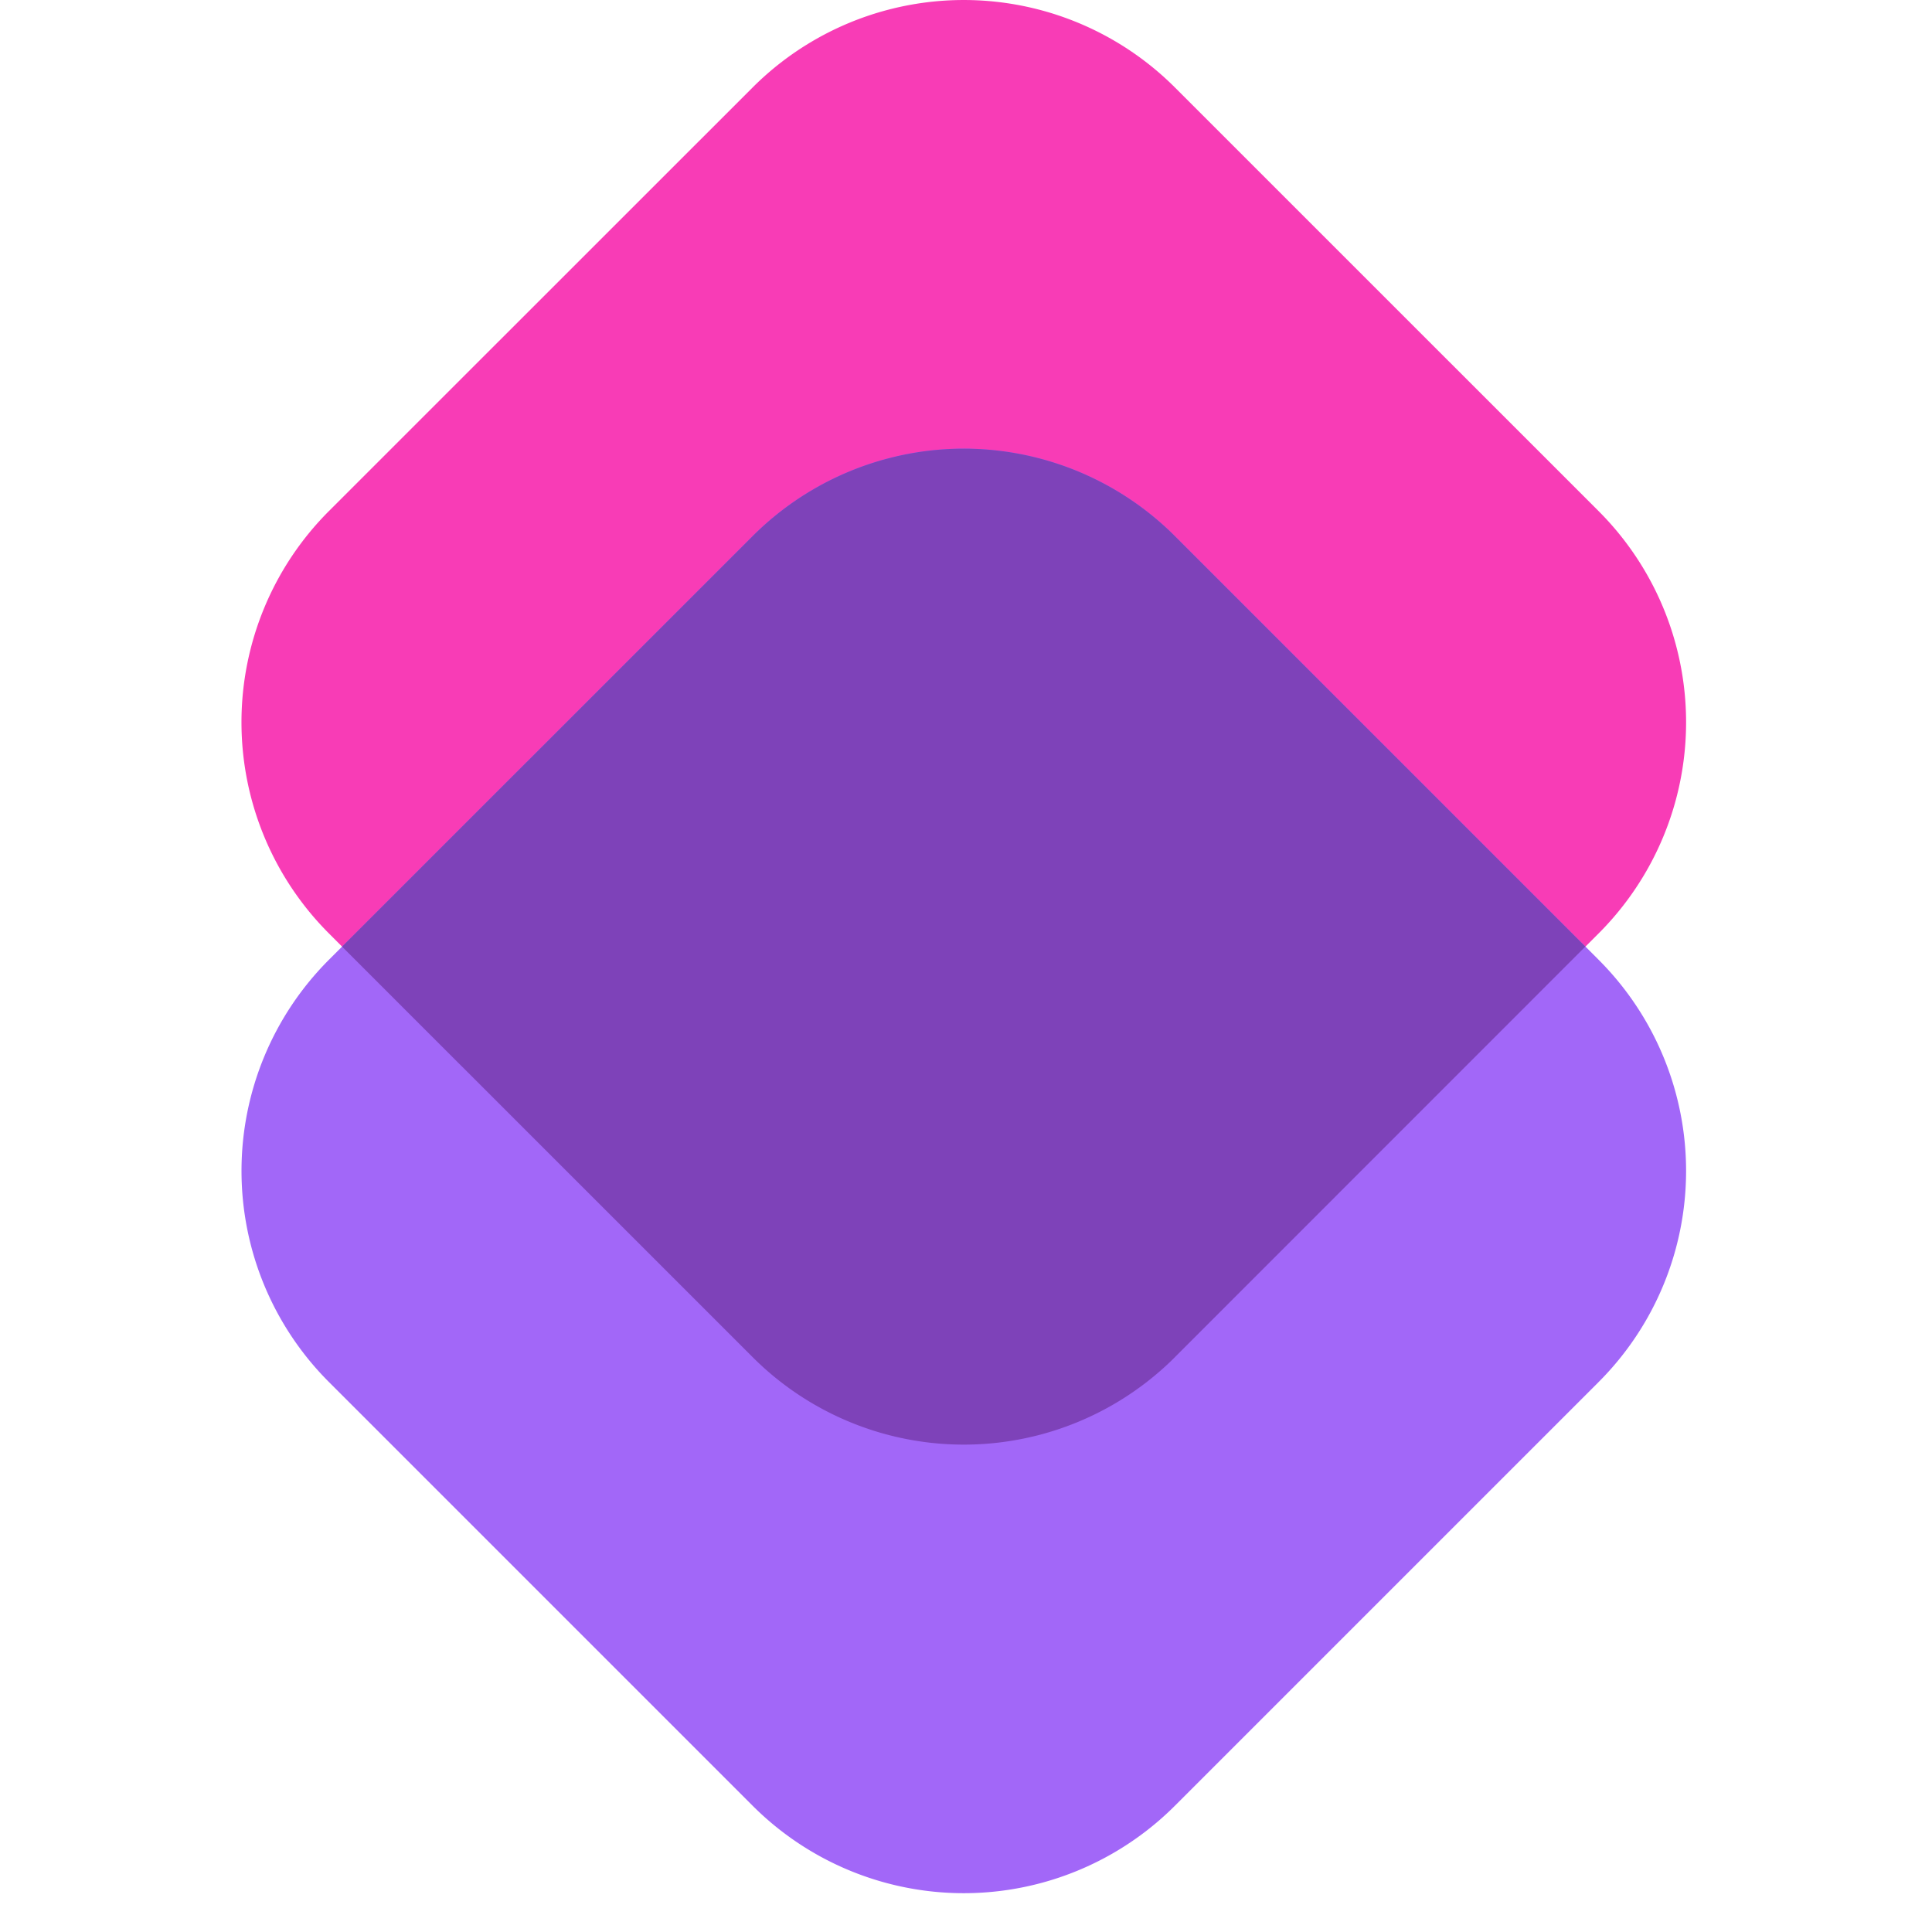 <?xml version="1.0" standalone="no"?><!DOCTYPE svg PUBLIC "-//W3C//DTD SVG 1.1//EN" "http://www.w3.org/Graphics/SVG/1.1/DTD/svg11.dtd"><svg t="1641207090783" class="icon" viewBox="0 0 1024 1024" version="1.1" xmlns="http://www.w3.org/2000/svg" p-id="9062" width="16" height="16" xmlns:xlink="http://www.w3.org/1999/xlink"><defs><style type="text/css"></style></defs><path d="M398.905 719.275l-224.569-224.54a158.322 158.322 0 0 1 0-223.858l224.569-224.512a158.265 158.265 0 0 1 223.829 0l224.569 224.54a158.265 158.265 0 0 1 0 223.829l-224.569 224.569a158.265 158.265 0 0 1-223.829 0" fill="#F83CB6" p-id="9063"></path><path d="M398.905 957.07l-224.569-224.569a158.293 158.293 0 0 1 0-223.801l224.569-224.54a158.265 158.265 0 0 1 223.829 0l224.569 224.54a158.236 158.236 0 0 1 0 223.801l-224.569 224.569a158.265 158.265 0 0 1-223.829 0" fill="#A267F8" p-id="9064"></path><path d="M622.734 719.303l217.543-217.6-217.543-217.543a158.265 158.265 0 0 0-223.829 0l-217.6 217.572 217.6 217.572a158.265 158.265 0 0 0 223.858 0" fill="#7E42B9" p-id="9065"></path></svg>